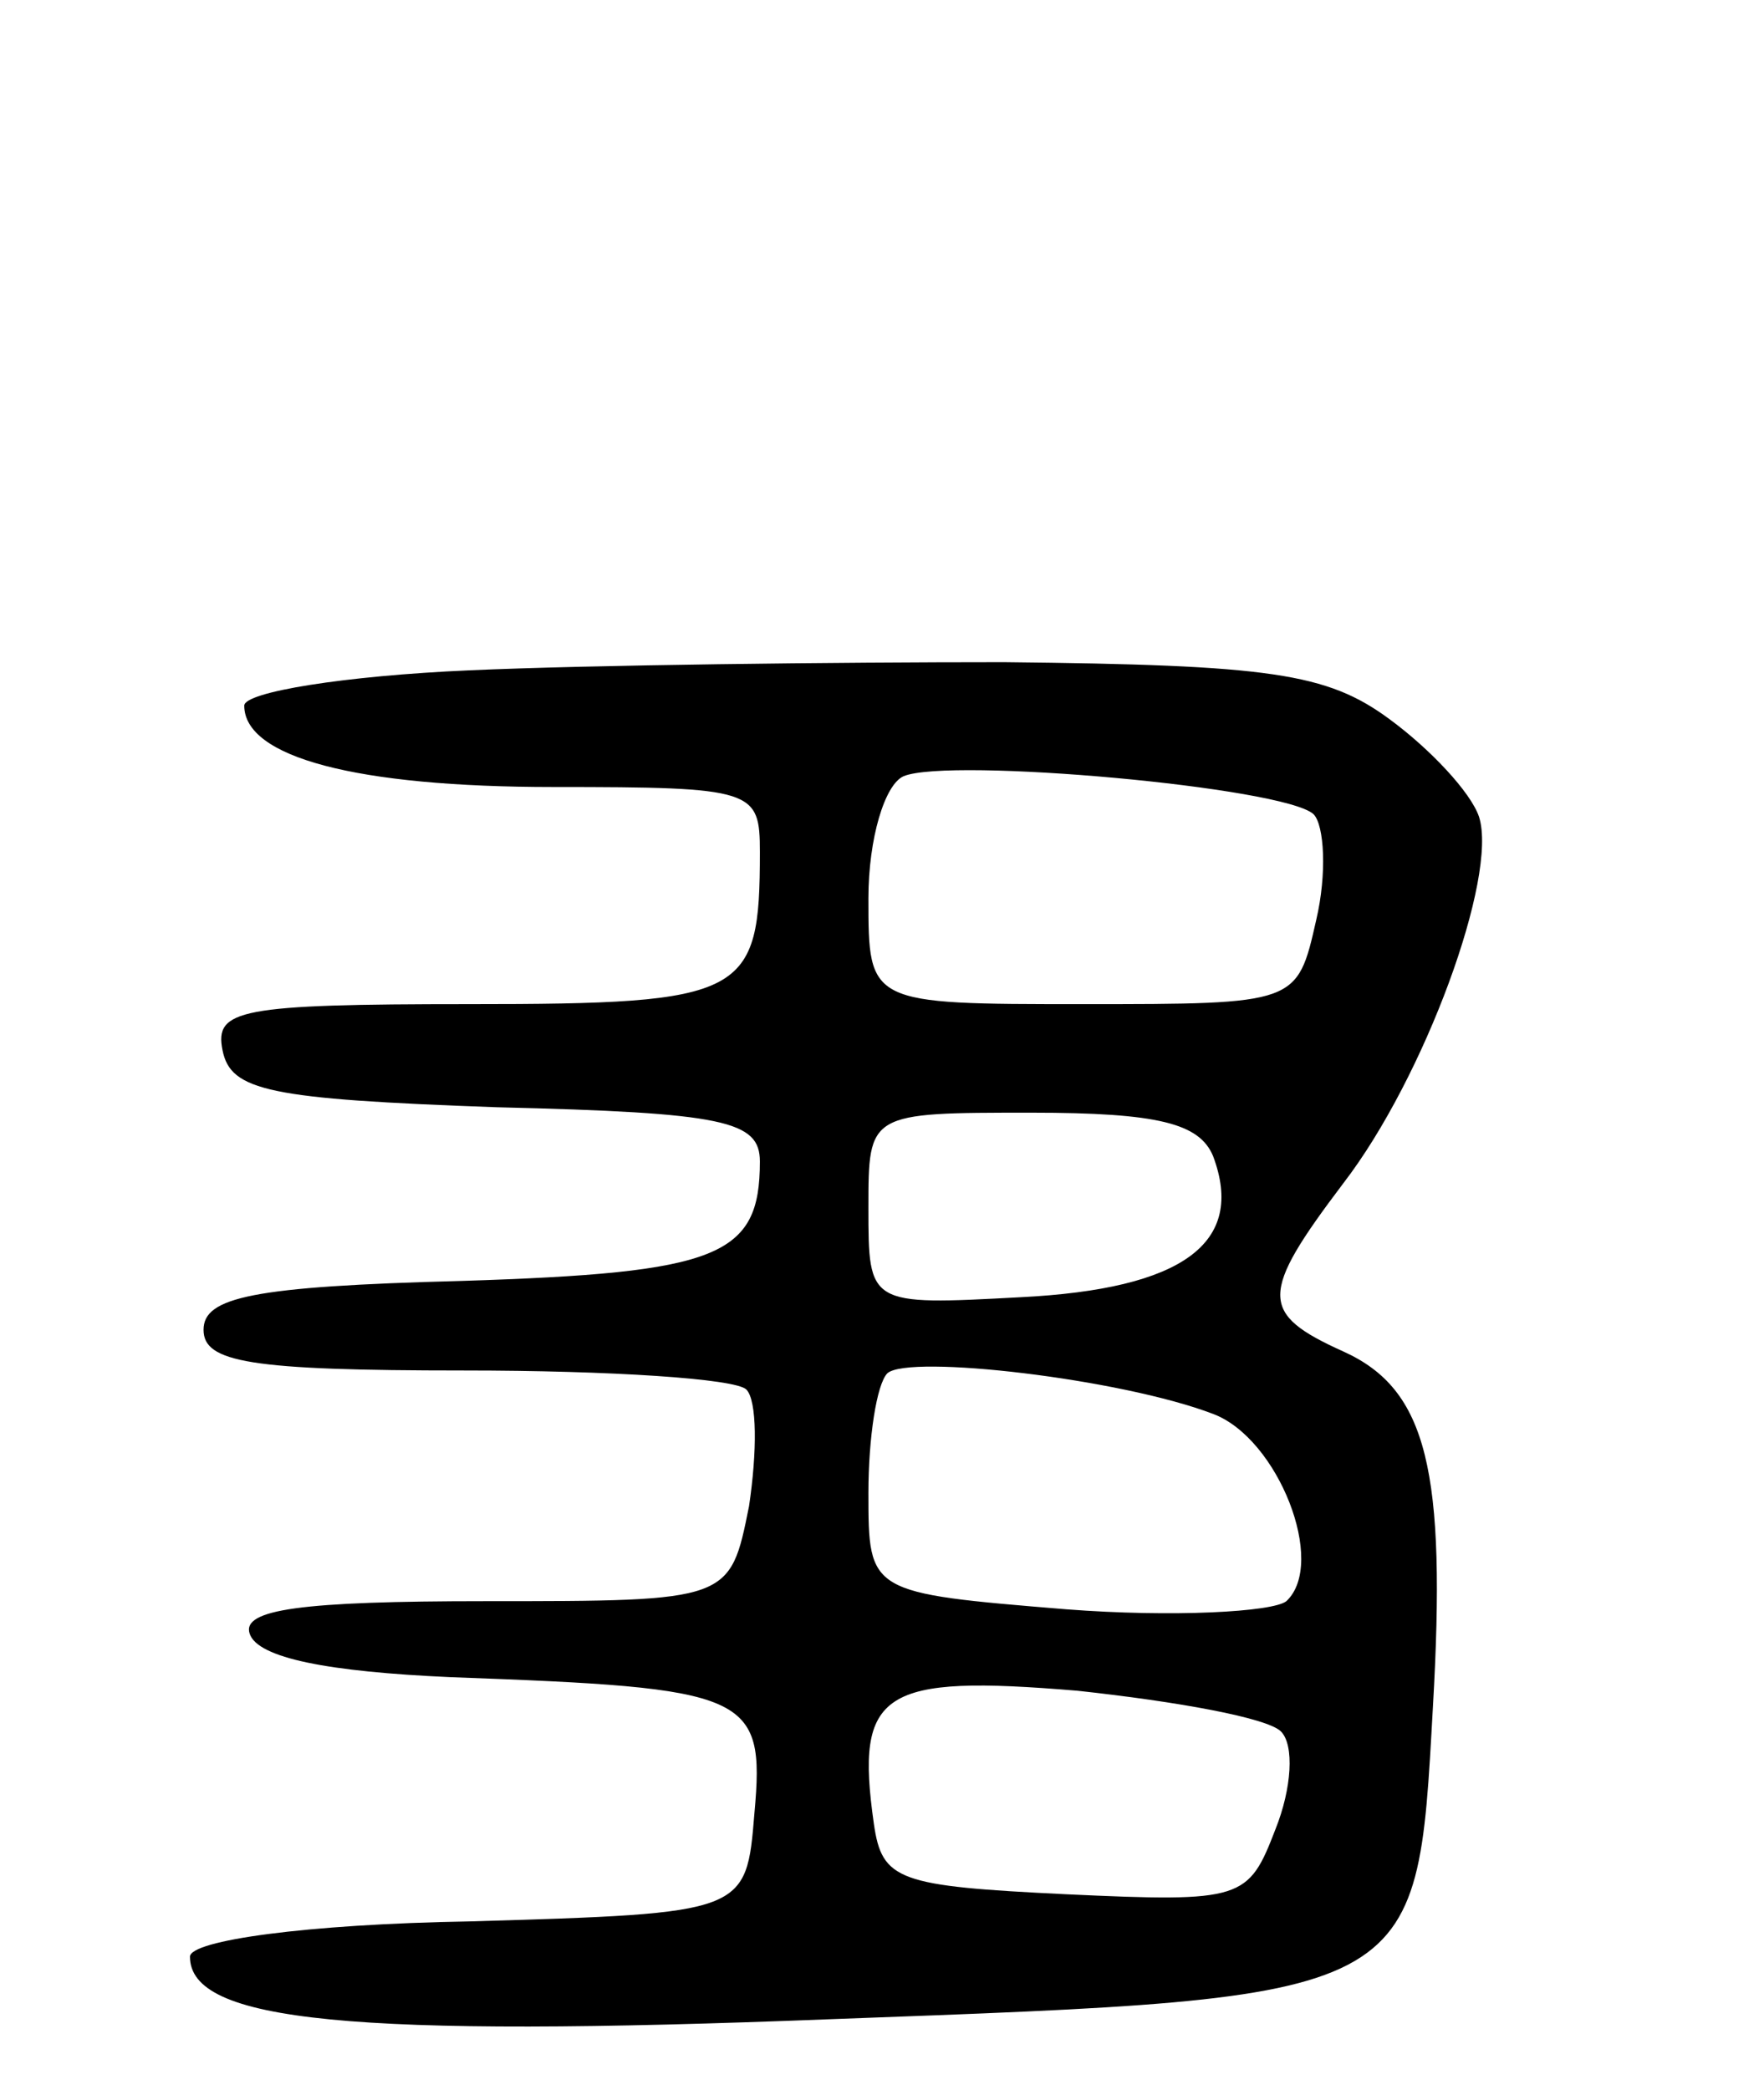 <svg version="1.0" xmlns="http://www.w3.org/2000/svg"
 width="65pt" height="77pt" viewBox="0 0 65 77"
 preserveAspectRatio="xMidYMid meet">
<g transform="translate(0,77) scale(0.1,-0.1)"
fill="#000000" stroke="none">
<path d="M173 523 c-46 -2 -83 -8 -83 -13 0 -19 41 -30 114 -30 74 0 76 -1 76
-24 0 -53 -5 -56 -107 -56 -85 0 -94 -2 -91 -17 3 -15 17 -18 101 -21 84 -2
97 -5 97 -20 0 -35 -15 -41 -110 -44 -77 -2 -95 -6 -95 -18 0 -12 17 -15 96
-15 54 0 100 -3 104 -7 4 -4 4 -23 1 -43 -7 -35 -7 -35 -97 -35 -68 0 -90 -3
-87 -12 3 -9 29 -14 74 -16 110 -4 116 -6 112 -50 -3 -37 -3 -37 -105 -40 -60
-1 -103 -7 -103 -13 0 -24 59 -30 237 -23 217 8 215 7 221 115 5 87 -2 117
-33 131 -31 14 -31 21 0 62 30 39 57 113 50 135 -3 9 -18 25 -33 36 -23 17
-44 20 -142 21 -63 0 -152 -1 -197 -3z m311 -53 c4 -4 5 -22 1 -39 -7 -31 -7
-31 -86 -31 -79 0 -79 0 -79 39 0 22 6 42 13 45 17 7 140 -4 151 -14z m-37
-126 c12 -32 -11 -49 -71 -52 -56 -3 -56 -3 -56 33 0 35 0 35 60 35 47 0 62
-4 67 -16z m0 -95 c24 -9 42 -55 27 -69 -5 -4 -42 -6 -81 -3 -73 6 -73 6 -73
43 0 20 3 40 7 44 8 7 86 -2 120 -15z m25 -117 c5 -5 4 -21 -2 -36 -10 -26
-12 -27 -77 -24 -62 3 -68 5 -71 26 -7 49 3 55 75 49 37 -4 70 -10 75 -15z"/>
</g>
</svg>
